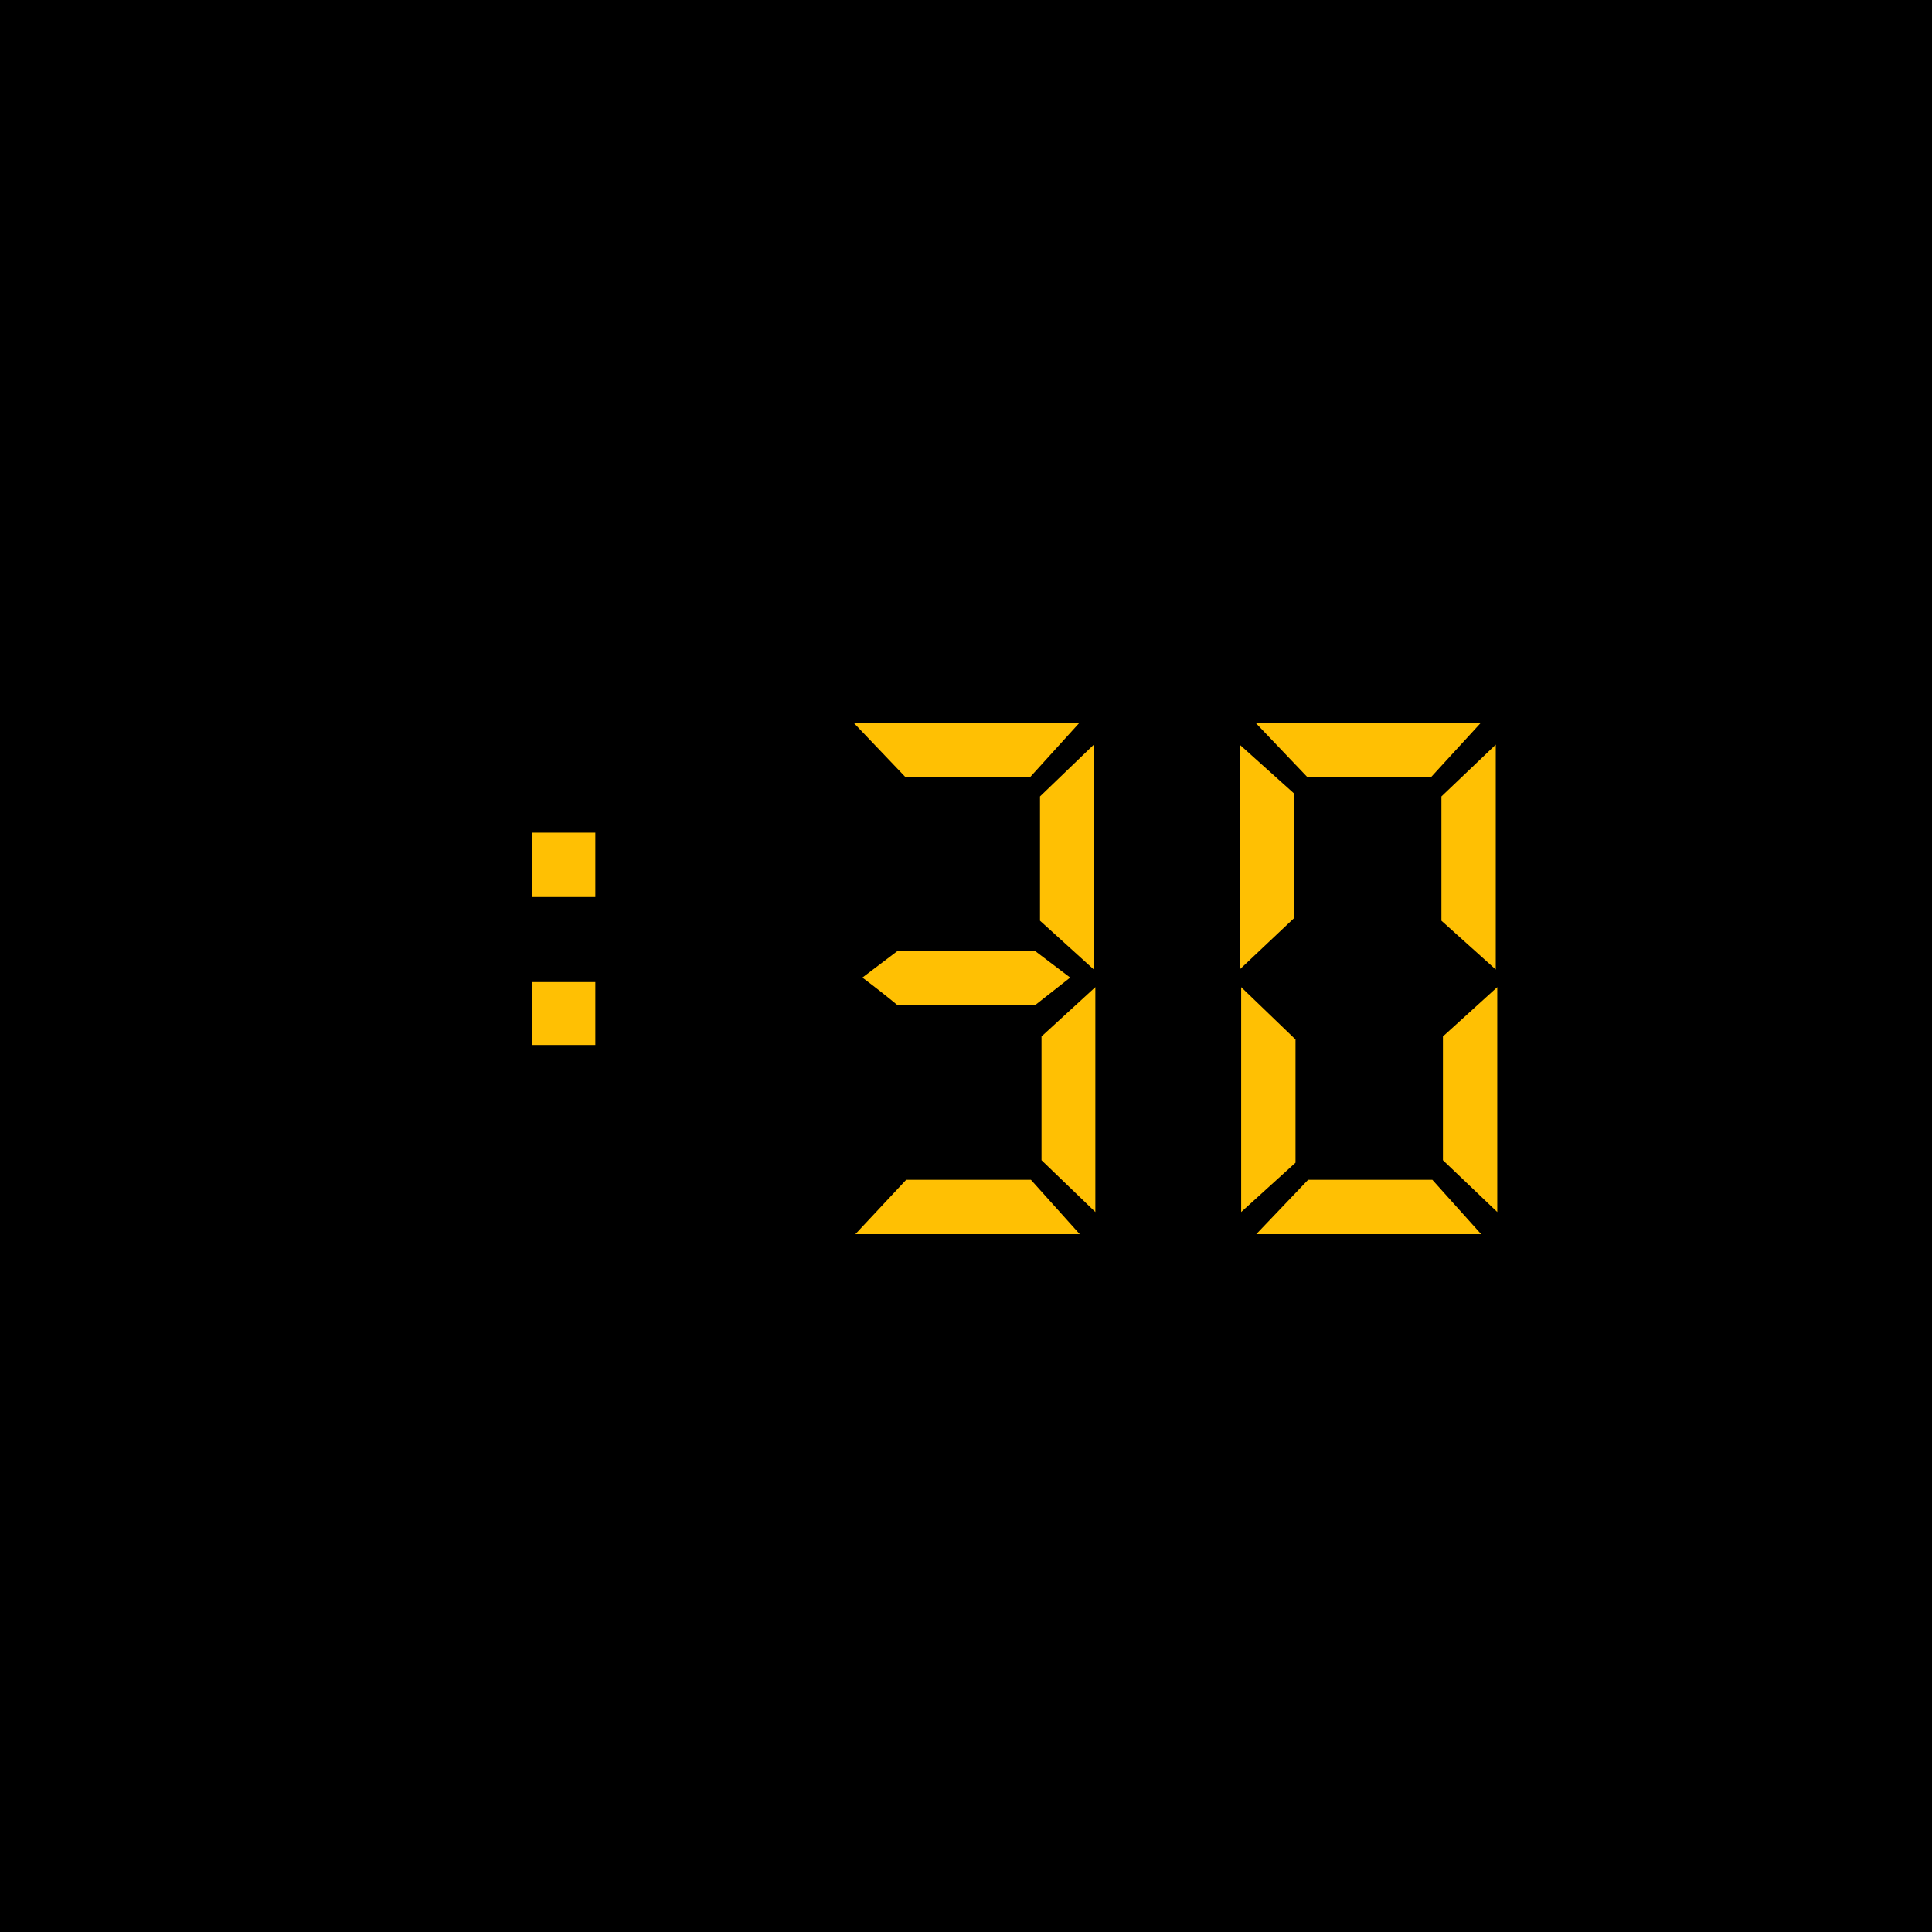 <svg width="96" height="96" viewBox="0 0 96 96" fill="none" xmlns="http://www.w3.org/2000/svg">
<g clip-path="url(#clip0_172_948)">
<rect width="96" height="96" fill="black"/>
<path d="M26.432 48.8H29.582V51.925H26.432V48.8ZM26.432 41.375H29.582V44.575H26.432V41.375ZM42.502 61.325L45.027 58.625H51.227L53.652 61.325H42.502ZM54.427 60.225L51.752 57.65V51.5L54.427 49.05V60.225ZM44.602 49.95C44.036 49.483 43.452 49.025 42.852 48.575L44.602 47.25H51.427L53.177 48.575L51.427 49.95H44.602ZM42.427 35.925H53.627L51.177 38.625H45.002L42.427 35.925ZM54.352 37V48.175L51.677 45.75V39.575L54.352 37ZM62.423 61.325L64.998 58.625H71.173L73.598 61.325H62.423ZM61.673 49.05L64.373 51.65V57.775L61.673 60.225V49.05ZM74.398 60.225L71.698 57.65V51.5L74.398 49.05V60.225ZM62.398 35.925H73.573L71.098 38.625H64.973L62.398 35.925ZM61.598 48.175V37L64.298 39.425V45.625L61.598 48.175ZM74.323 37V48.175L71.623 45.75V39.575L74.323 37Z" fill="#FFC003"/>
</g>
<defs>
<clipPath id="clip0_172_948">
<rect width="96" height="96" fill="white"/>
</clipPath>
</defs>
</svg>
